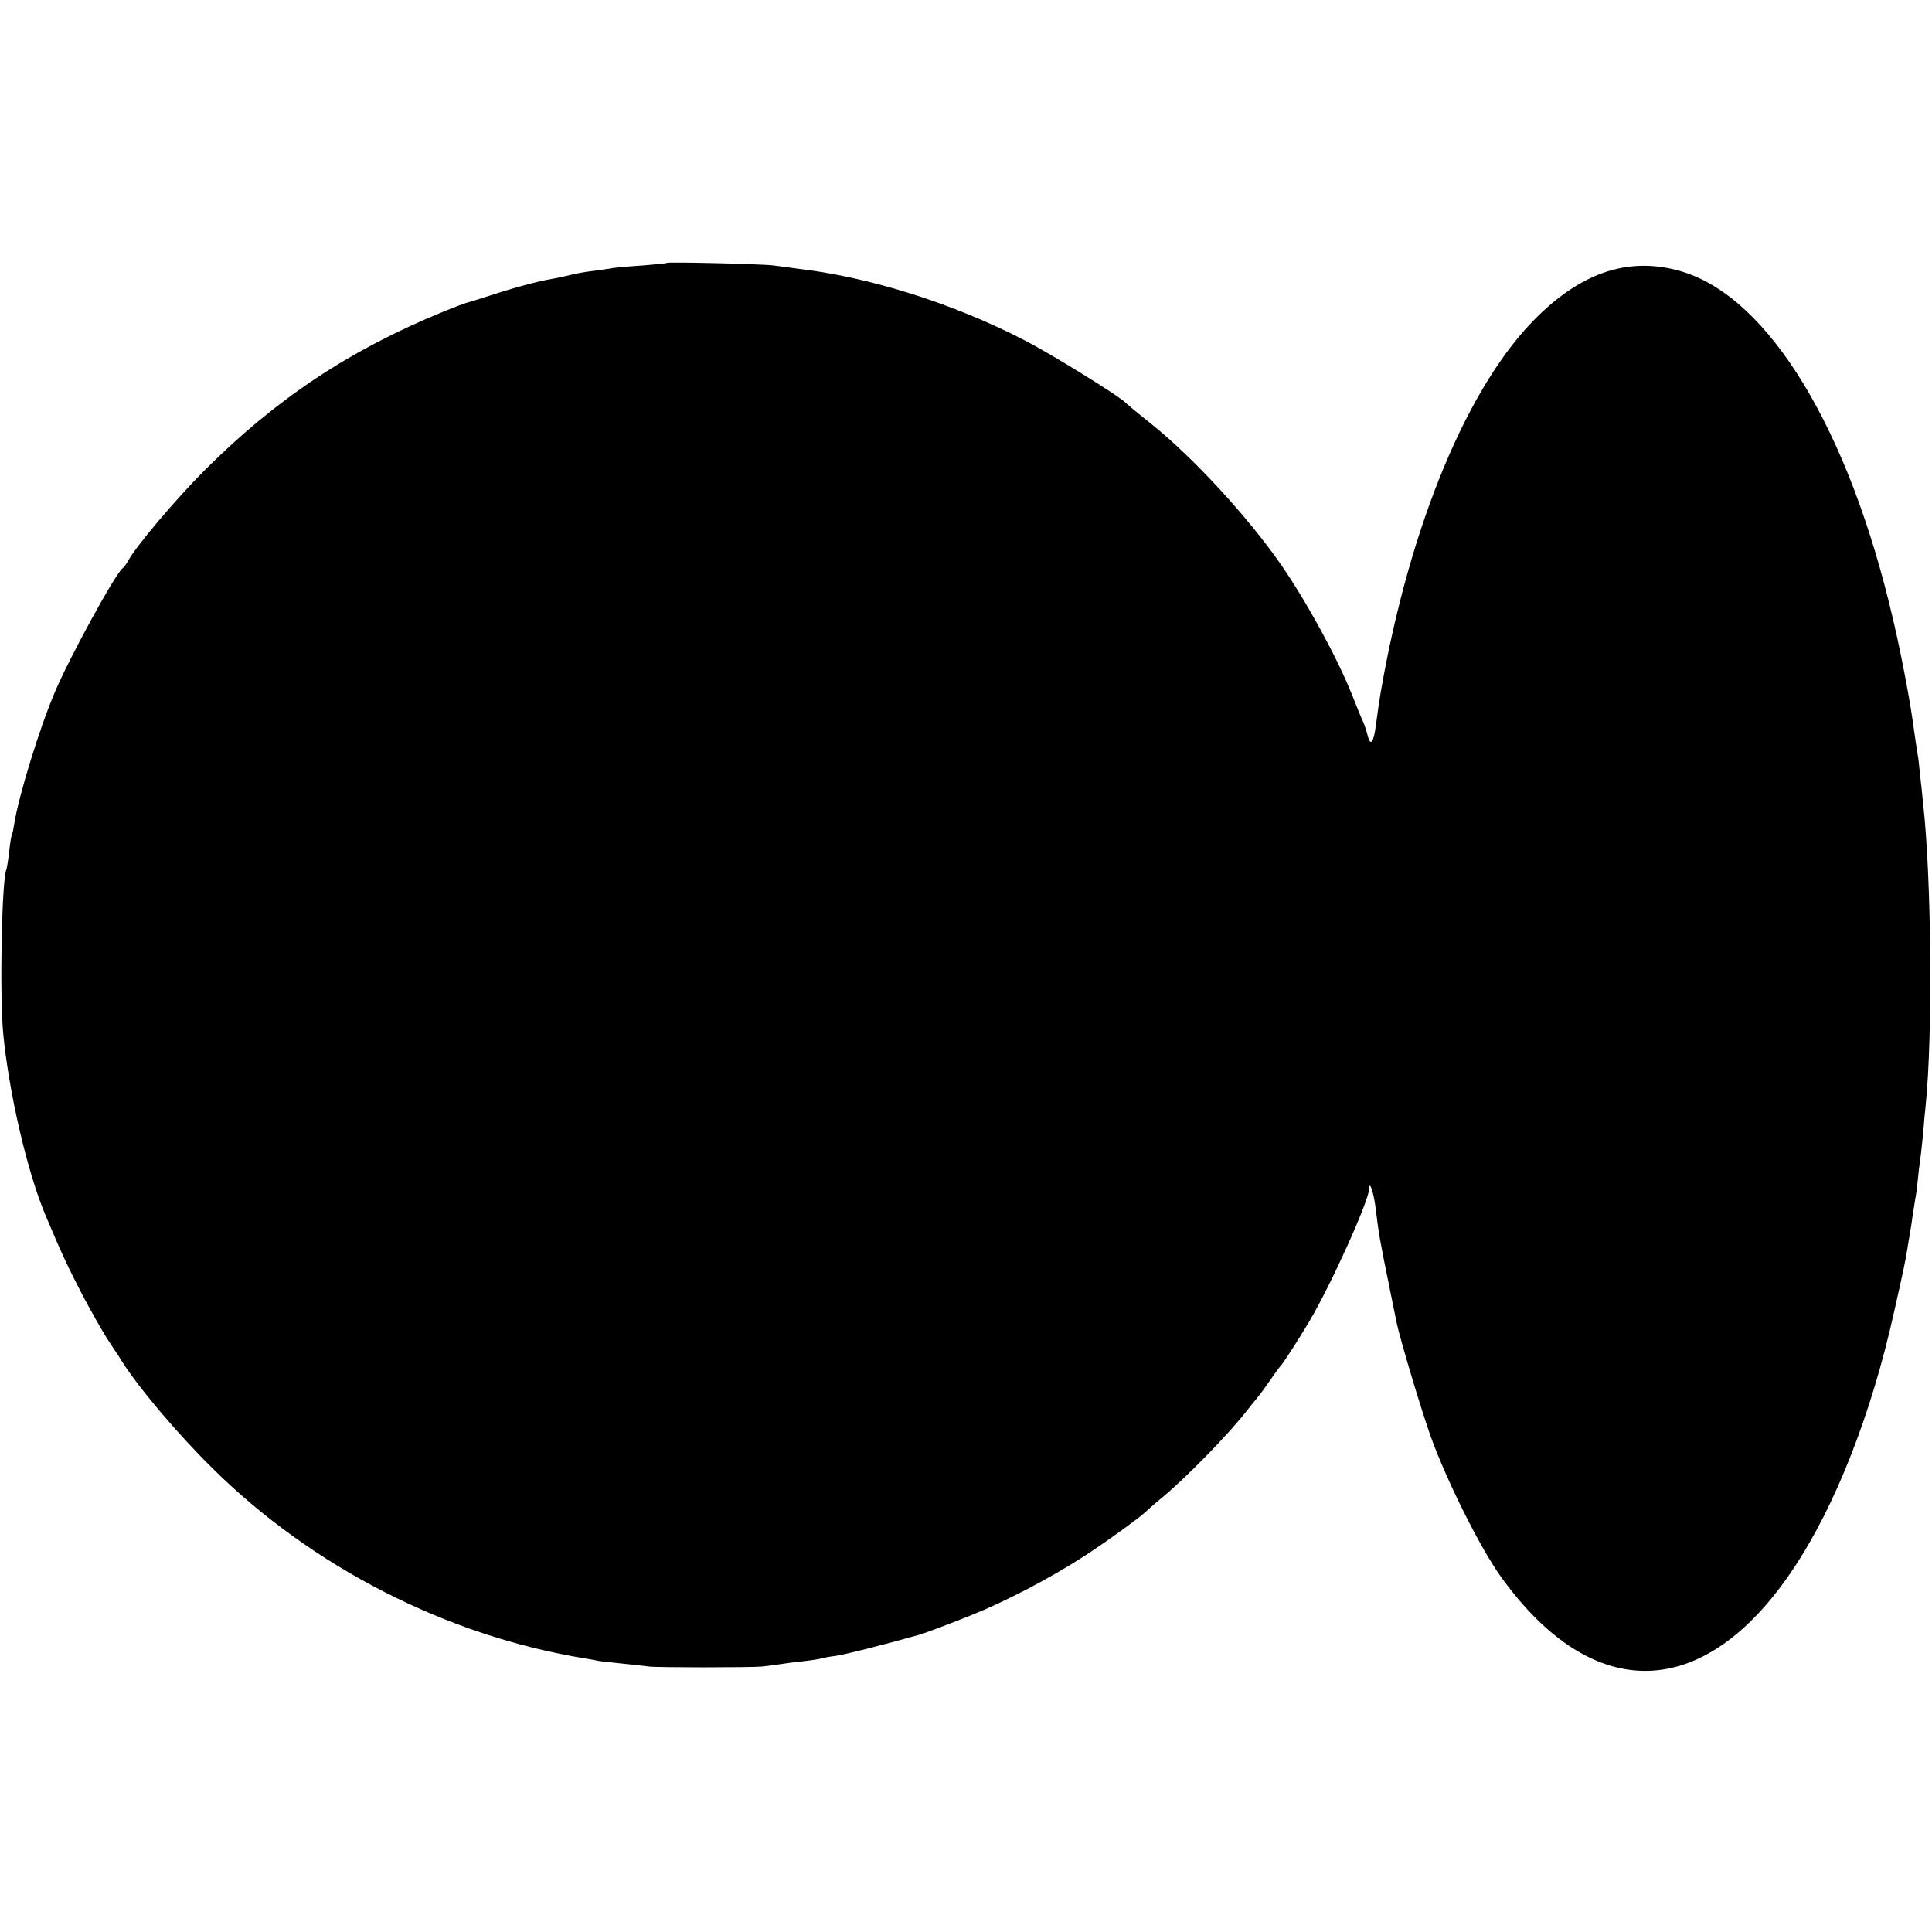 <?xml version="1.0" standalone="no"?>
<!DOCTYPE svg PUBLIC "-//W3C//DTD SVG 20010904//EN"
 "http://www.w3.org/TR/2001/REC-SVG-20010904/DTD/svg10.dtd">
<svg version="1.0" xmlns="http://www.w3.org/2000/svg"
 width="738pt" height="738pt" viewBox="0 0 738 738"
 preserveAspectRatio="xMidYMid meet">
<g transform="translate(0,738) scale(0.1,-0.1)"
fill="#000000" stroke="none">
<path d="M2548 6376 c-1 -2 -43 -6 -93 -10 -49 -3 -101 -8 -115 -10 -14 -3
-47 -7 -75 -11 -27 -3 -66 -10 -85 -15 -19 -5 -51 -12 -70 -15 -54 -9 -147
-34 -235 -63 -44 -14 -85 -27 -90 -28 -6 -1 -46 -16 -90 -34 -358 -146 -638
-332 -911 -604 -111 -111 -267 -295 -295 -349 -7 -12 -15 -24 -20 -27 -26 -17
-203 -340 -260 -475 -59 -139 -138 -396 -155 -504 -3 -20 -7 -38 -9 -41 -2 -3
-7 -33 -10 -65 -4 -33 -9 -62 -10 -65 -18 -30 -27 -472 -13 -625 21 -225 92
-533 163 -700 57 -136 85 -196 139 -300 35 -66 80 -146 102 -179 21 -32 44
-66 49 -75 63 -100 212 -277 345 -408 382 -379 897 -642 1425 -728 22 -4 47
-8 55 -10 8 -1 49 -6 90 -10 41 -4 86 -9 100 -11 31 -4 383 -4 430 0 19 2 51
6 70 9 19 3 62 9 95 12 33 4 63 9 66 11 3 1 27 6 53 9 38 6 174 40 316 80 19
5 128 46 197 74 133 53 302 141 438 229 76 49 214 149 230 166 6 6 30 27 55
48 92 74 263 249 335 342 17 21 35 44 40 50 6 6 26 34 45 61 19 28 37 52 40
55 9 8 74 109 110 170 85 143 229 463 230 509 1 34 17 -14 24 -69 12 -100 18
-134 48 -280 16 -80 31 -153 33 -163 16 -73 93 -329 130 -434 61 -169 189
-426 269 -537 352 -489 777 -477 1116 31 160 239 298 589 385 981 37 164 42
188 51 242 3 19 7 46 10 60 2 14 7 41 9 60 3 19 8 51 11 70 4 19 8 53 10 75 2
22 6 54 8 70 3 17 8 64 12 105 3 41 8 91 10 110 27 266 22 869 -10 1151 -3 30
-8 81 -12 113 -3 33 -7 67 -9 75 -3 17 -11 72 -20 136 -13 89 -45 258 -74 380
-168 724 -473 1226 -804 1327 -195 59 -376 4 -554 -171 -264 -258 -488 -795
-599 -1436 -7 -42 -8 -50 -19 -130 -8 -61 -20 -76 -30 -38 -3 15 -12 42 -19
58 -8 17 -26 62 -41 100 -57 143 -174 357 -273 500 -127 182 -331 404 -491
533 -53 42 -98 80 -101 83 -18 22 -286 188 -390 241 -272 140 -589 240 -865
272 -27 4 -68 9 -90 12 -45 6 -401 14 -407 10z"/>
</g>
</svg>
